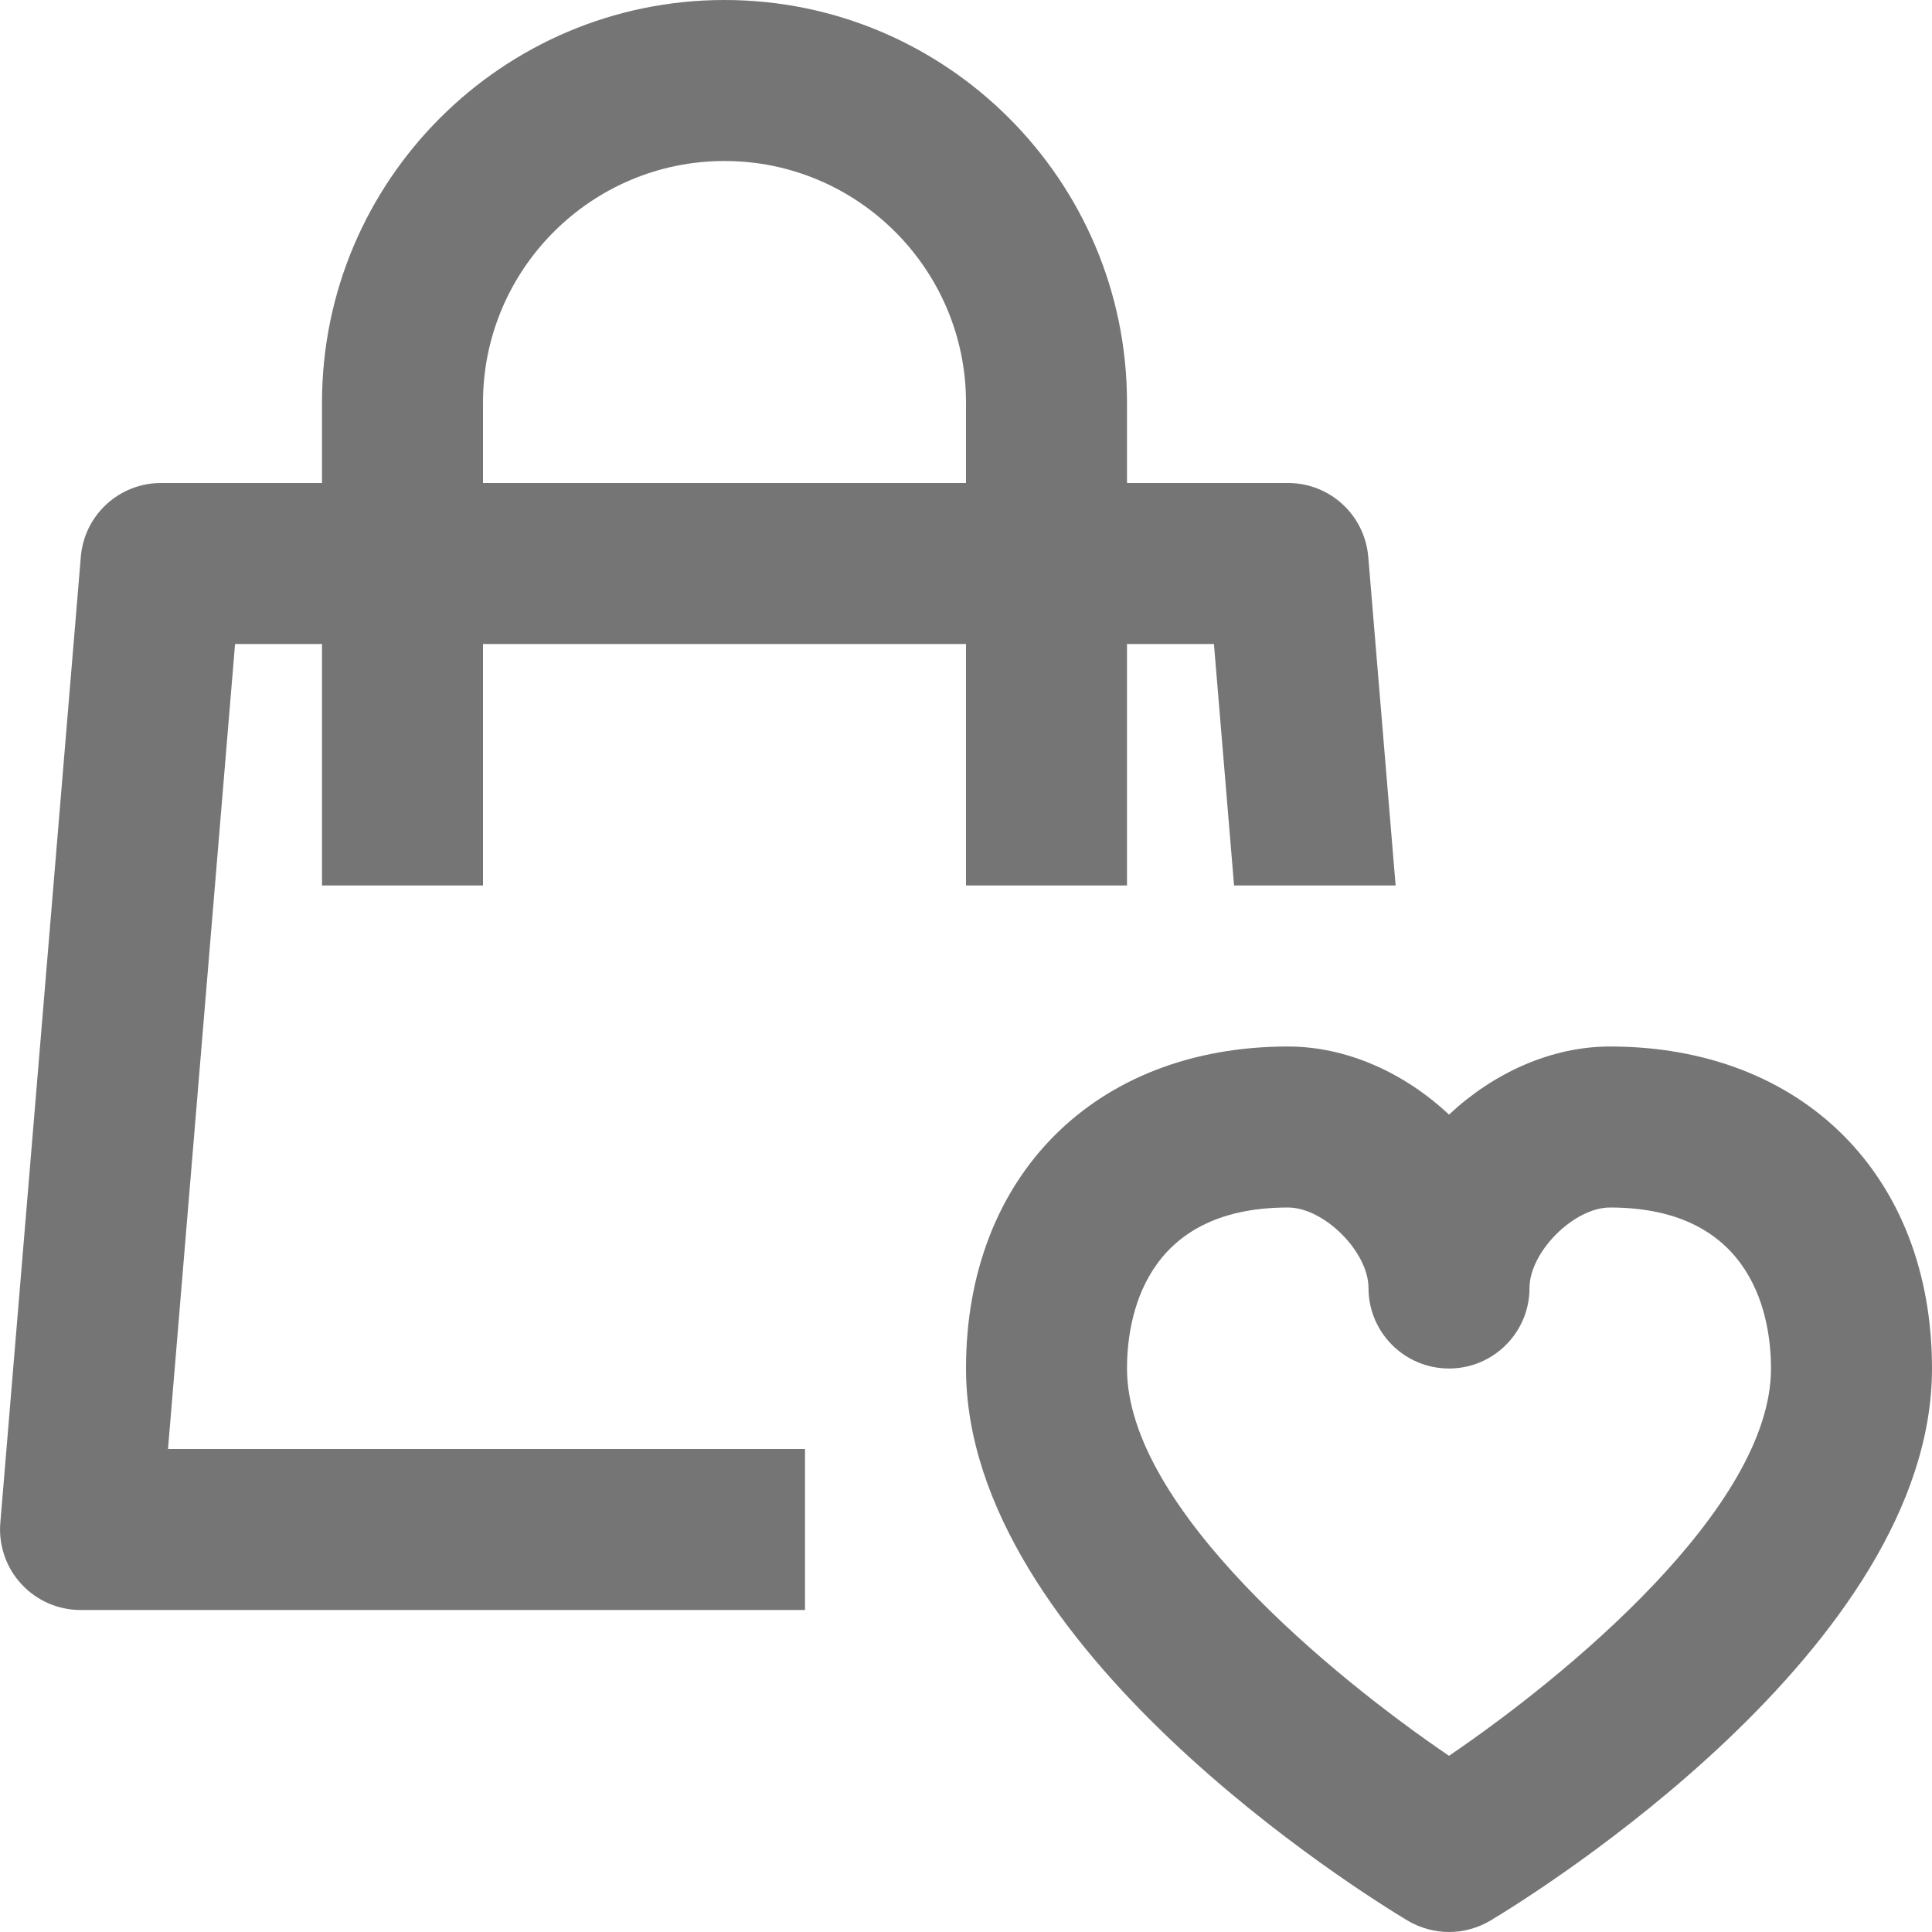 <?xml version="1.0" encoding="iso-8859-1"?>
<!-- Generator: Adobe Illustrator 16.0.0, SVG Export Plug-In . SVG Version: 6.00 Build 0)  -->
<!DOCTYPE svg PUBLIC "-//W3C//DTD SVG 1.1//EN" "http://www.w3.org/Graphics/SVG/1.1/DTD/svg11.dtd">
<svg version="1.1" xmlns="http://www.w3.org/2000/svg" xmlns:xlink="http://www.w3.org/1999/xlink" x="0px" y="0px" width="24px"
	 height="24px" viewBox="0 0 24 24" style="enable-background:new 0 0 24 24;" xml:space="preserve">
<g id="Frame_-_24px">
	<rect style="fill:none;" width="24" height="24"/>
</g>
<g id="Line_Icons">
	<g>
		<path style="fill:#757575;" d="M2.92,8H4v3h2V8h6v3h2V8h1.08l0.25,3h2.007l-0.34-4.083C16.953,6.398,16.521,6,16,6h-2V5
			c0-2.757-2.243-5-5-5S4,2.243,4,5v1H2C1.48,6,1.047,6.398,1.004,6.917l-1,12c-0.023,0.278,0.071,0.555,0.261,0.76
			C0.454,19.883,0.721,20,1,20h9v-2H2.087L2.92,8z M6,5c0-1.654,1.346-3,3-3s3,1.346,3,3v1H6V5z"/>
		<path style="fill:#757575;" d="M20,13c-0.735,0-1.451,0.332-2,0.846C17.452,13.332,16.735,13,16,13c-2.393,0-4,1.607-4,4
			c0,3.466,4.924,6.521,5.485,6.858C17.645,23.952,17.822,24,18,24c0.179,0,0.356-0.048,0.515-0.142C19.076,23.521,24,20.466,24,17
			C24,14.607,22.393,13,20,13z M18,21.811c-1.422-0.965-4-3.072-4-4.811c0-0.602,0.195-2,2-2c0.449,0,1,0.552,1,1
			c0,0.552,0.448,1,1,1c0.553,0,1-0.448,1-1c0-0.448,0.552-1,1-1c1.806,0,2,1.398,2,2C22,18.738,19.422,20.846,18,21.811z"/>
	</g>
</g>
</svg>
